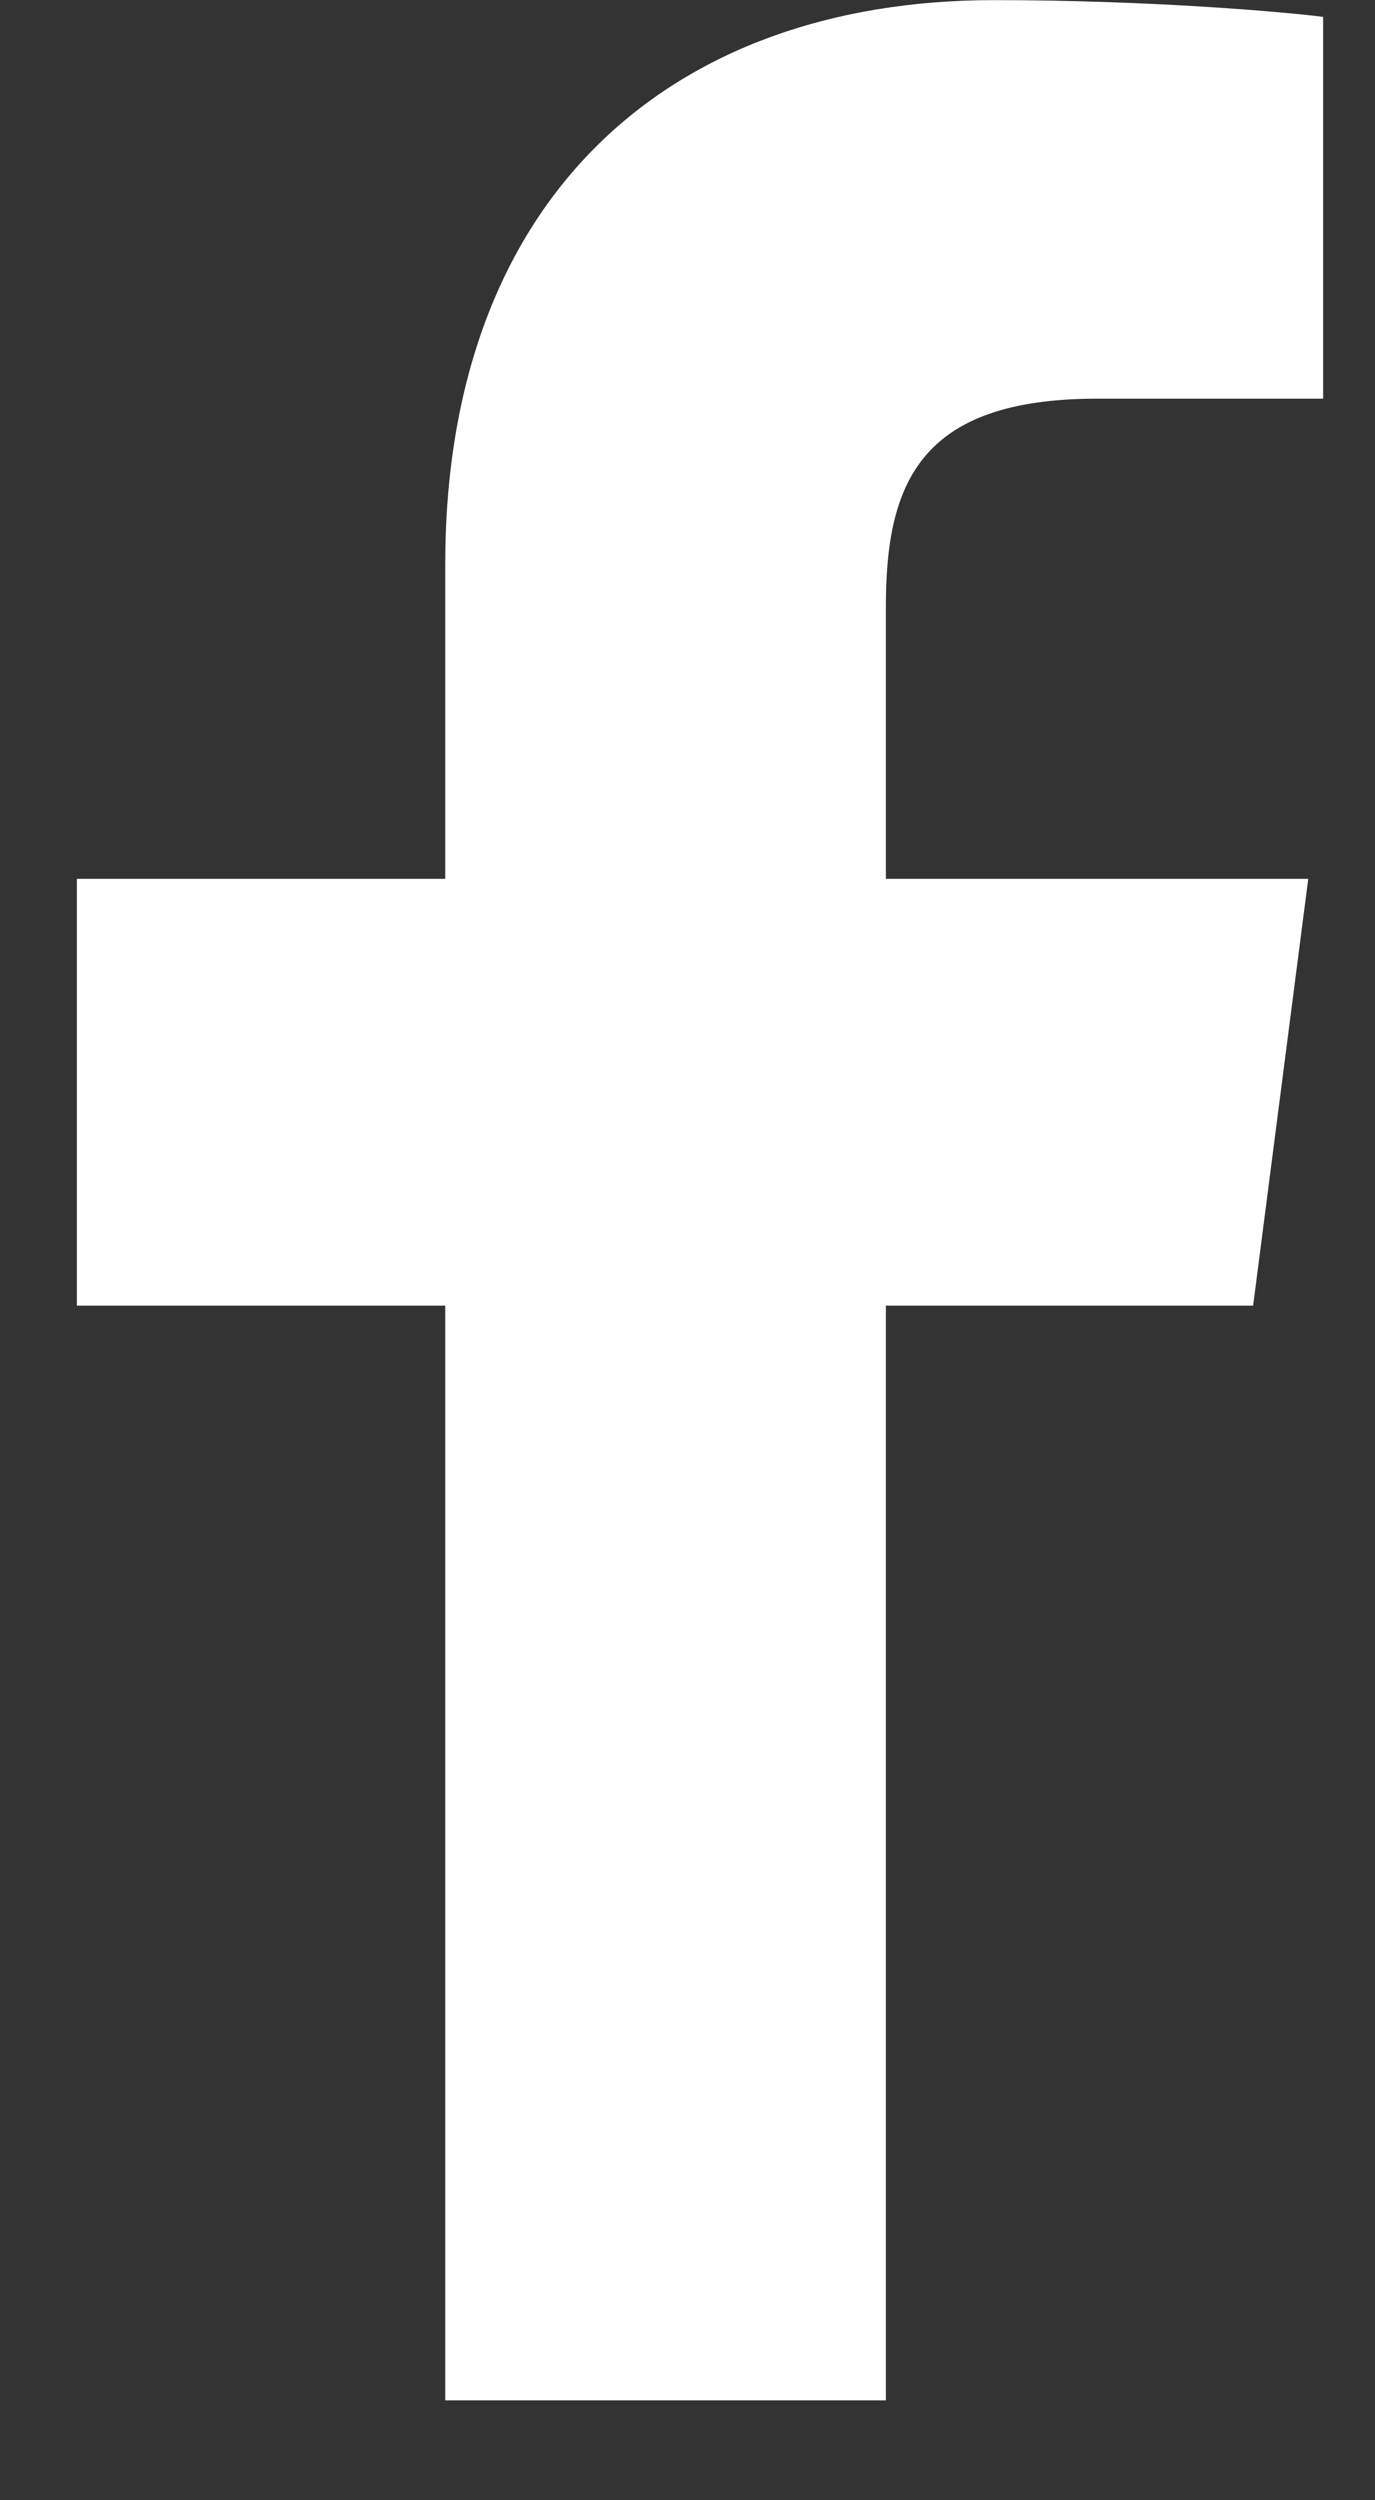 <svg width="11" height="20" viewBox="0 0 11 20" fill="none" xmlns="http://www.w3.org/2000/svg">
<rect x="0" y="0" width="11" height="20" fill="#333333" stroke="none"/>
<path d="M7.087 19.201V10.444H10.025L10.466 7.03H7.087V4.851C7.087 3.863 7.36 3.189 8.778 3.189L10.585 3.189V0.135C10.272 0.095 9.2 0.001 7.952 0.001C5.346 0.001 3.562 1.592 3.562 4.513V7.03H0.615V10.444H3.562V19.201H7.087Z" fill="white"/>
</svg>
